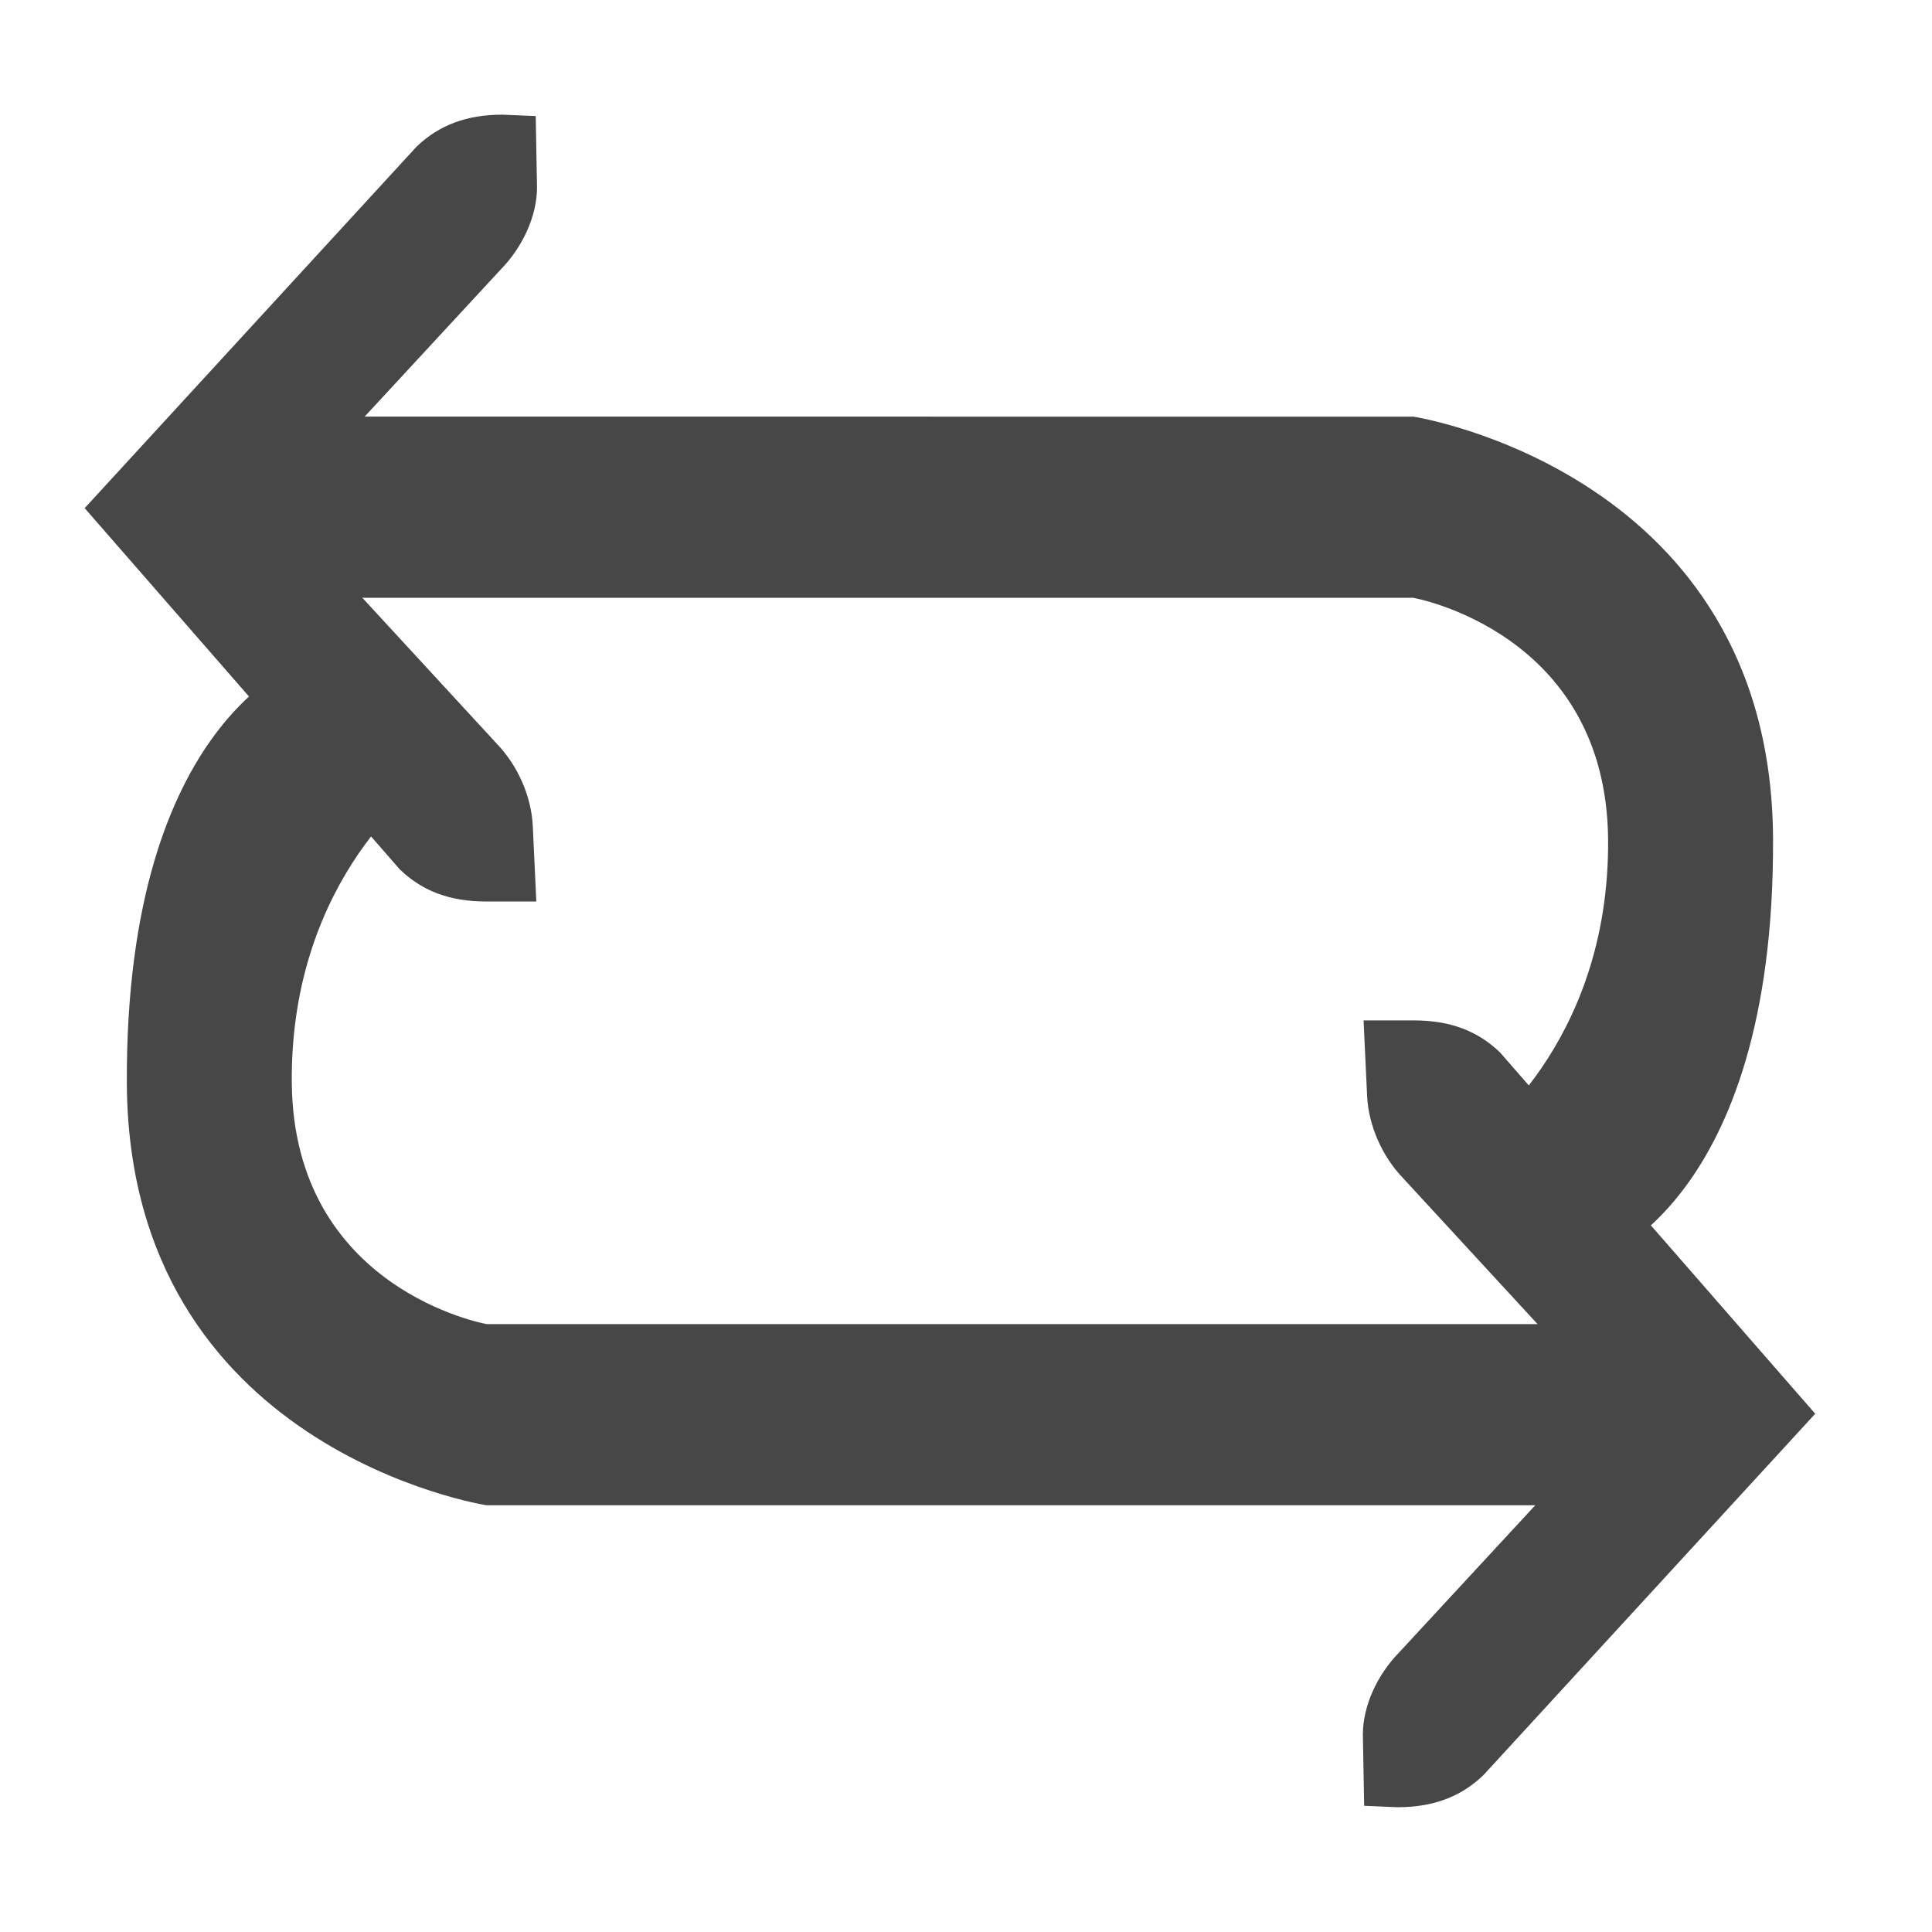 <?xml version="1.0" encoding="UTF-8" standalone="no"?>
<svg
   height="16px"
   viewBox="0 0 16 16"
   width="16px"
   sodipodi:docname="repost-symbolic.svg"
   inkscape:version="1.2.1 (9c6d41e410, 2022-07-14)"
   version="1.1"
   id="svg16"
   xmlns:inkscape="http://www.inkscape.org/namespaces/inkscape"
   xmlns:sodipodi="http://sodipodi.sourceforge.net/DTD/sodipodi-0.dtd"
   xmlns:xlink="http://www.w3.org/1999/xlink"
   xmlns="http://www.w3.org/2000/svg"
   xmlns:svg="http://www.w3.org/2000/svg">
  <defs
     id="defs18" />
  <sodipodi:namedview
     pagecolor="#ffffff"
     bordercolor="#111111"
     borderopacity="1"
     inkscape:pageshadow="0"
     inkscape:pageopacity="0"
     inkscape:pagecheckerboard="1"
     showgrid="false"
     inkscape:zoom="25.0625"
     inkscape:cx="3.3715711"
     inkscape:cy="15.062344"
     inkscape:window-width="2560"
     inkscape:window-height="1372"
     inkscape:window-x="0"
     inkscape:window-y="32"
     inkscape:window-maximized="1"
     inkscape:current-layer="g14"
     id="namedview2"
     inkscape:showpageshadow="2"
     inkscape:deskcolor="#d1d1d1" />
  <g
     fill="#474747"
     stroke-width="2.055"
     transform="matrix(0.973 0 0 0.973 -5975.902 -1410.419)"
     id="g14">
    <g
       stroke-width="1.988"
       id="g12"
       transform="matrix(1.005,0,0,1,-29.537,0.967)">
      <g
         id="g6109">
        <path
           d="m 6154.913,1461.402 v -1.542 h -10.228 c 0,0 -1.635,-0.289 -1.651,-2.055 -0.015,-1.767 1.139,-2.569 1.139,-2.569 l -1.023,-1.028 c 0,0 -1.525,0.471 -1.513,3.597 0.012,3.126 3.047,3.597 3.047,3.597 z"
           font-variant-ligatures="normal"
           font-variant-position="normal"
           font-variant-caps="normal"
           font-variant-numeric="normal"
           font-variant-alternates="normal"
           font-feature-settings="normal"
           text-indent="0"
           text-align="start"
           text-decoration-line="none"
           text-decoration-style="solid"
           text-decoration-color="#000000"
           text-transform="none"
           text-orientation="mixed"
           shape-padding="0"
           isolation="auto"
           mix-blend-mode="normal"
           id="path8"
           sodipodi:nodetypes="ccczcczcc" />
        <path
           d="m 6152.116,1463.96 -0.011,-0.606 c 0,-0.249 0.126,-0.512 0.303,-0.695 l 1.875,-2.037 -1.839,-2.006 c -0.176,-0.184 -0.291,-0.447 -0.303,-0.697 l -0.03,-0.644 h 0.43 c 0.3,9e-4 0.534,0.087 0.726,0.273 l 2.669,3.075 -2.812,3.078 c -0.192,0.184 -0.426,0.271 -0.726,0.271 z"
           text-indent="0"
           text-align="start"
           text-decoration-line="none"
           text-transform="none"
           id="path10"
           sodipodi:nodetypes="cscccscsccccc"
           style="stroke-width:1.988" />
      </g>
    </g>
    <use
       x="0"
       y="0"
       xlink:href="#g12"
       id="use6156"
       transform="rotate(180,6149.814,1457.736)" />
  </g>
</svg>
